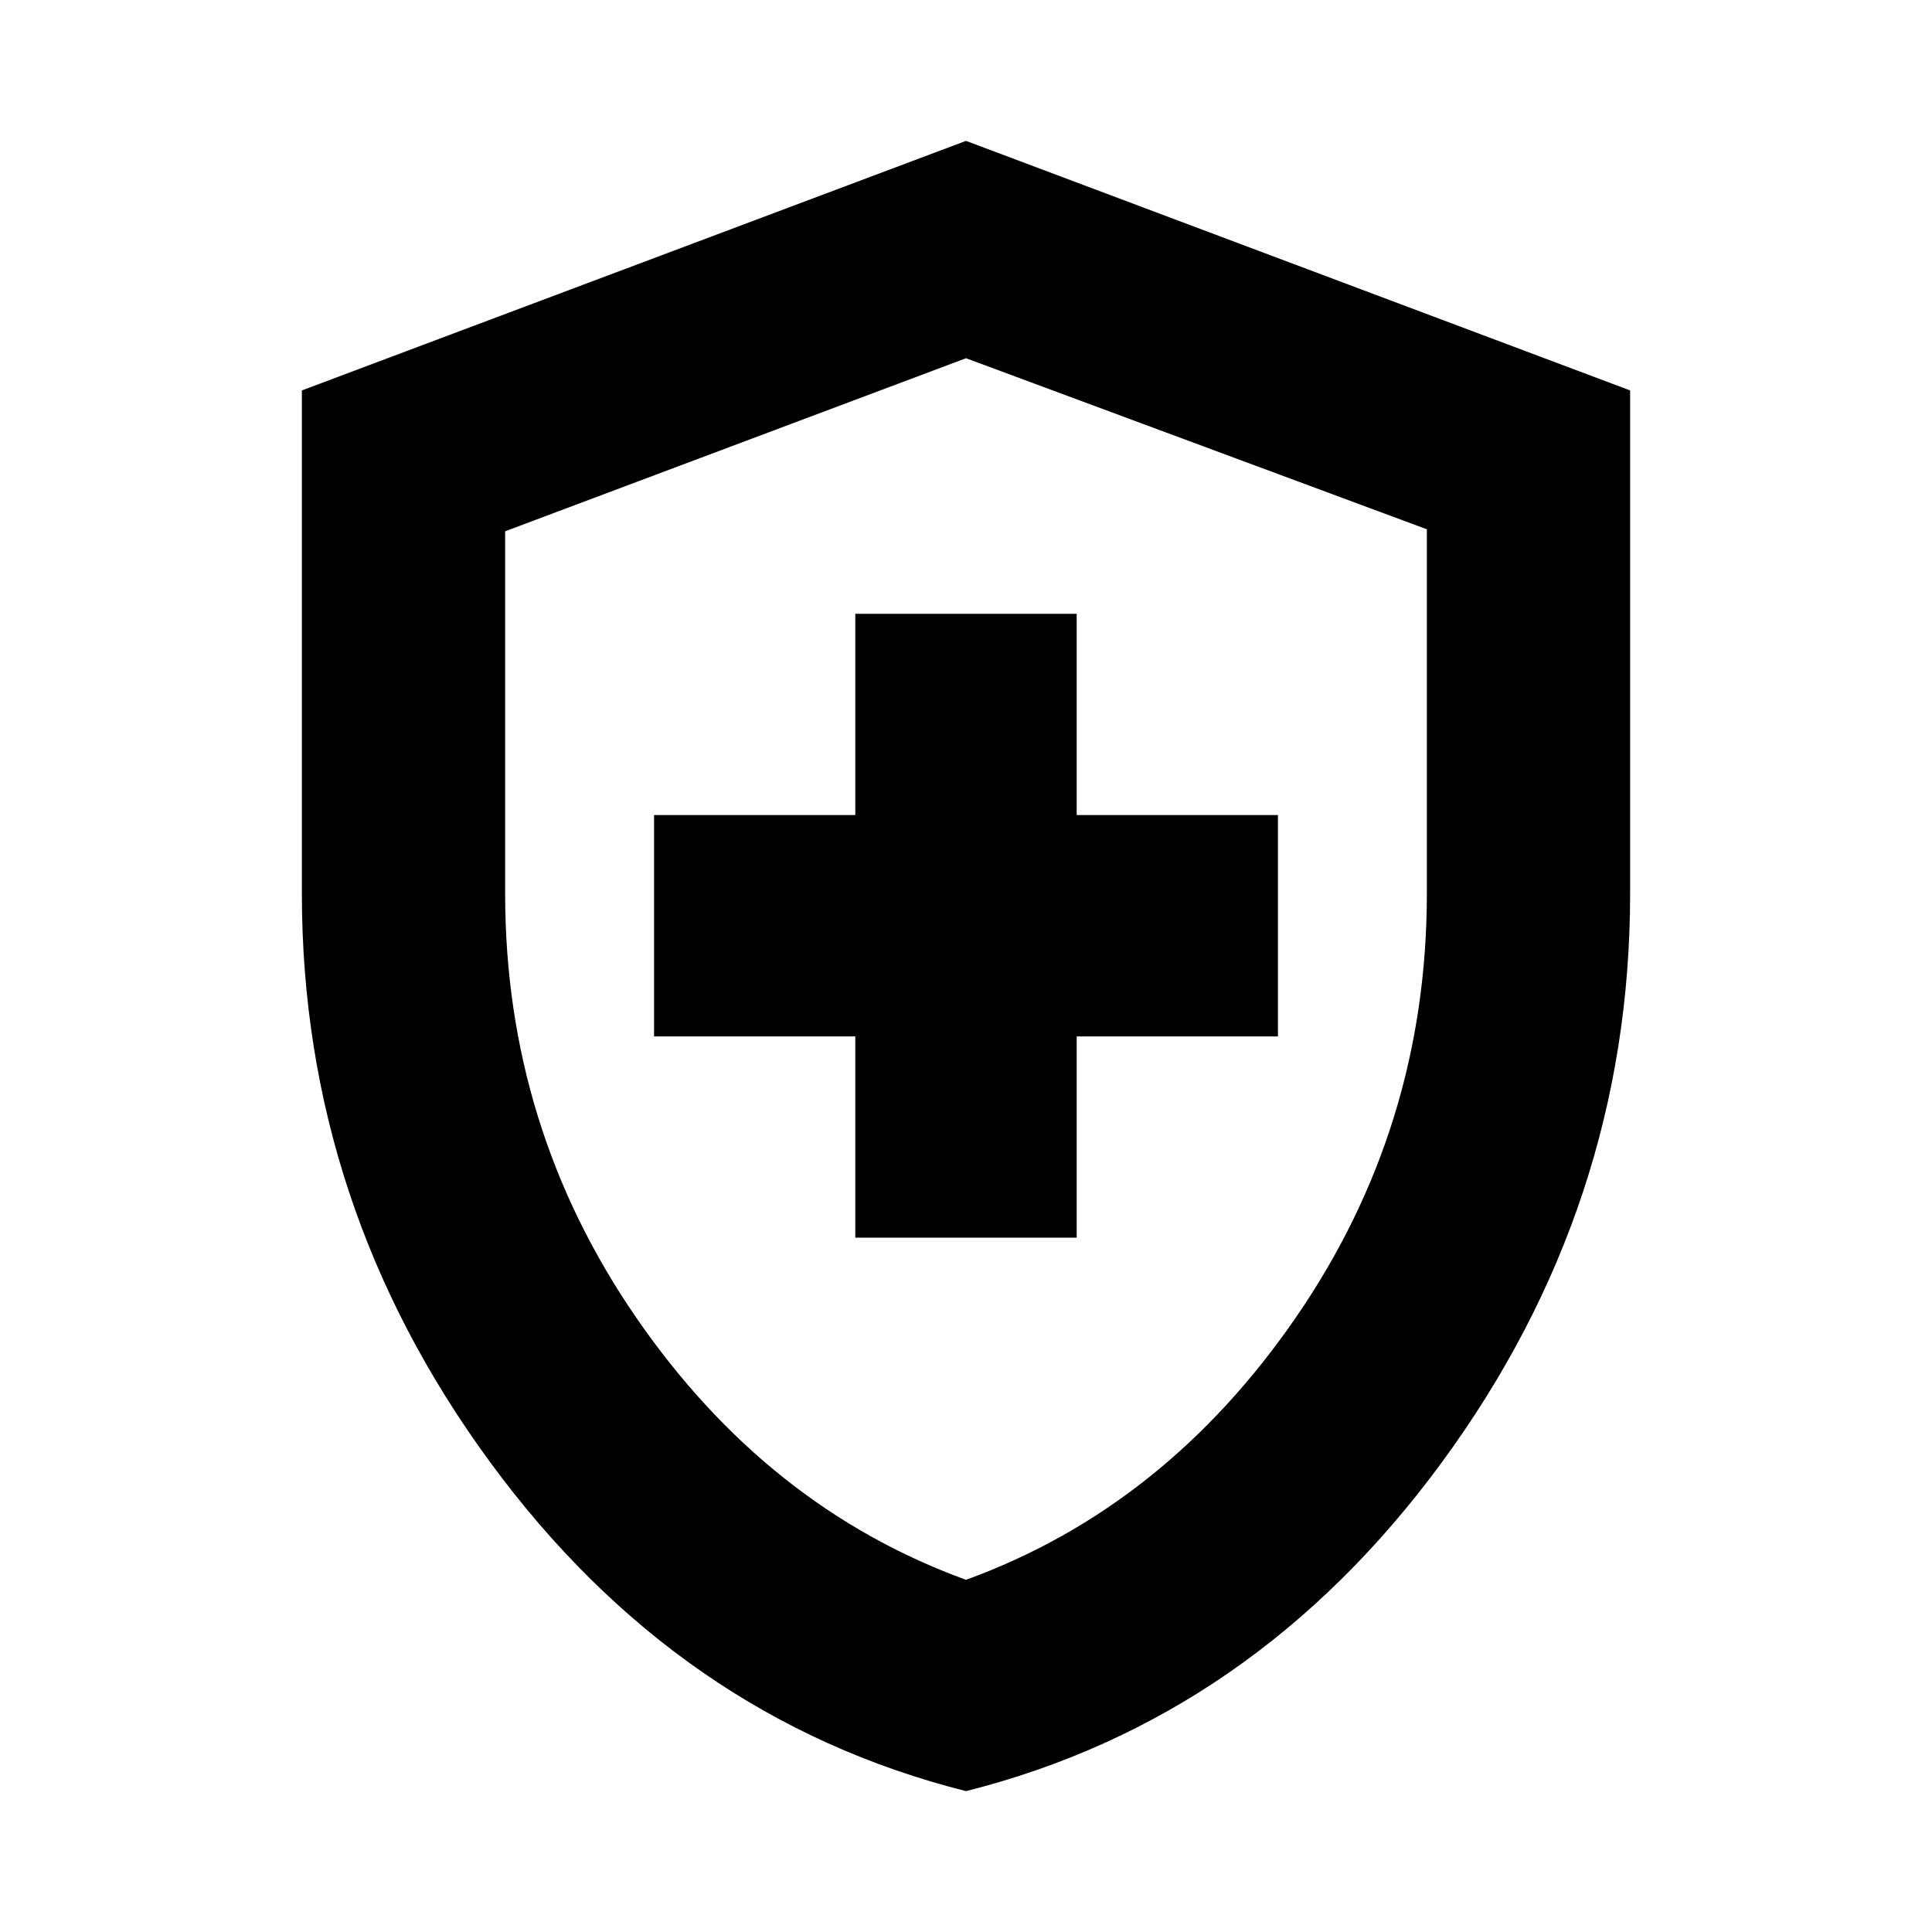 <svg xmlns="http://www.w3.org/2000/svg" height="24" width="24"><path d="M10.625 15.375h2.75v-2.5h2.5v-2.75h-2.5v-2.5h-2.75v2.5h-2.5v2.75h2.5ZM12 22.25q-3.575-.9-5.912-4.087Q3.75 14.975 3.75 11.1V4.85L12 1.75l8.25 3.1v6.25q0 3.875-2.337 7.063Q15.575 21.35 12 22.25Zm0-10.2Zm0 7.575q2.475-.9 4.1-3.262Q17.725 14 17.725 11.1V6.575L12 4.45 6.275 6.6v4.5q0 2.9 1.625 5.263 1.625 2.362 4.1 3.262Z"/></svg>